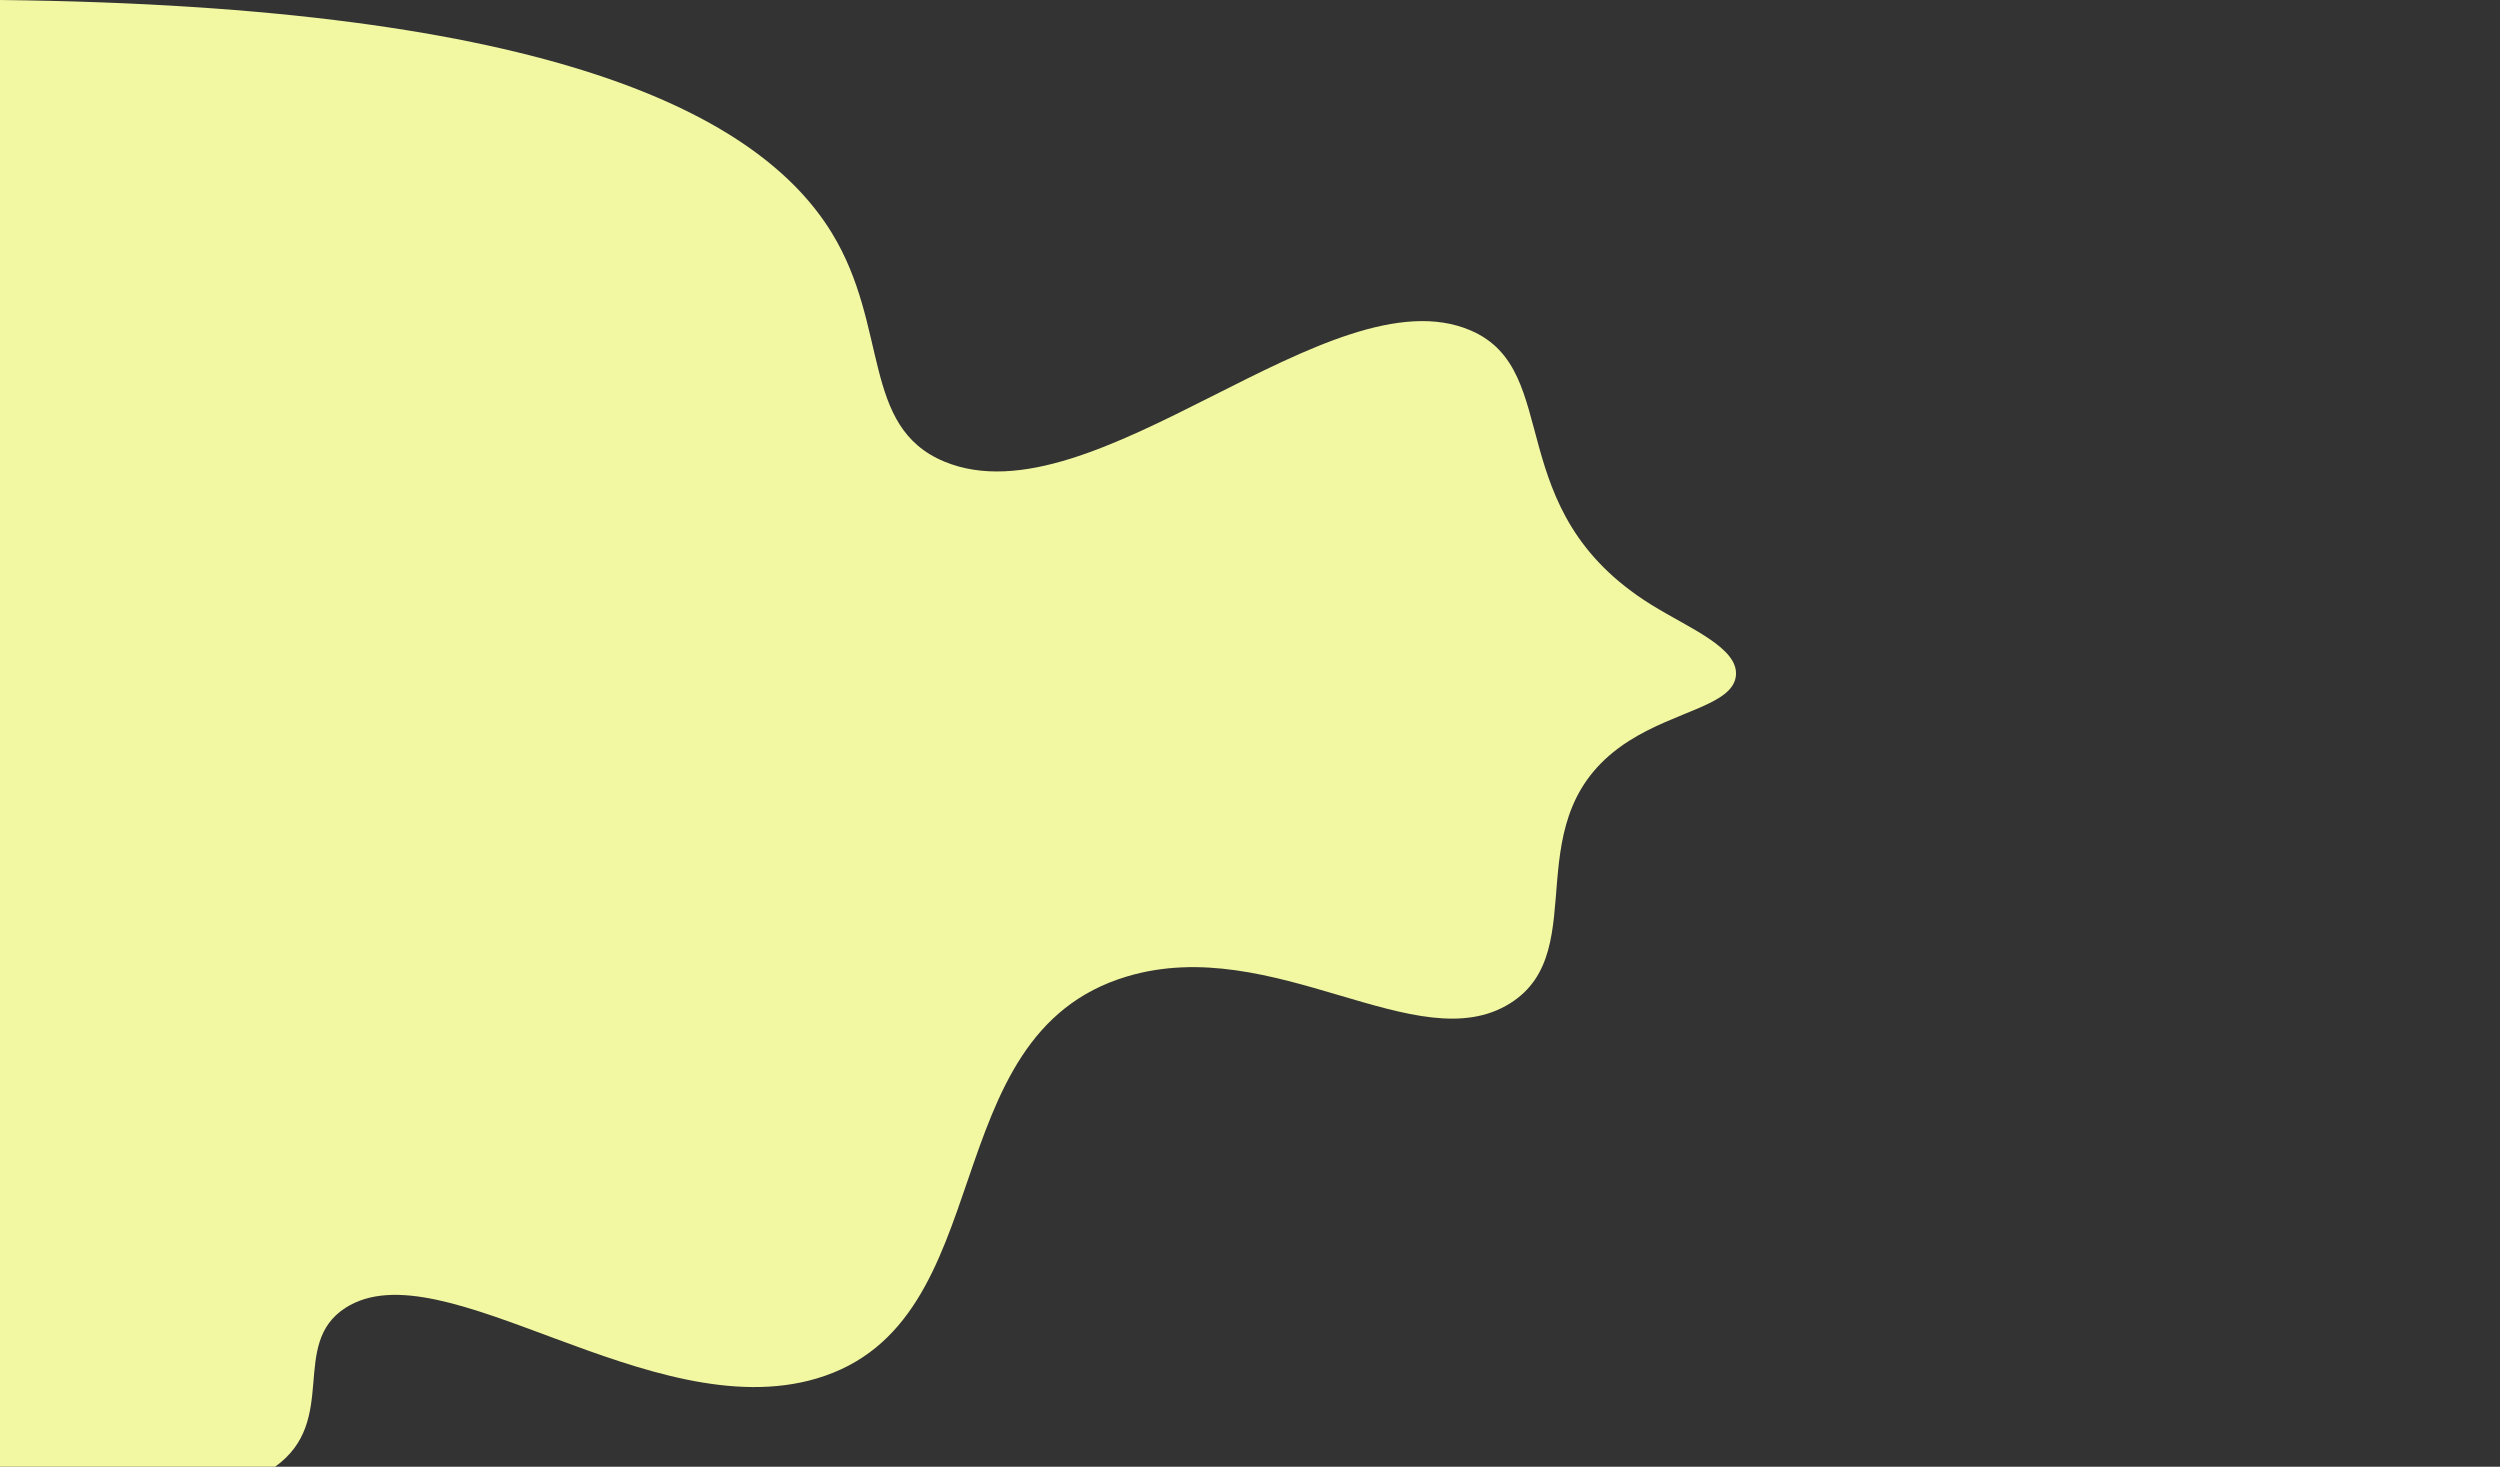 <svg id="visual" xmlns="http://www.w3.org/2000/svg" viewBox="0 0 767 450"><rect x="0" y="0" width="767" height="450" fill="#333333" stroke="none"/><defs><style>.cls-1{fill:#f2f7a1;}</style></defs><title>Artboard 1</title><path class="cls-1" d="M0,0C169.8,1.85,233.12,35.42,255.19,71.44c17.72,28.93,8.89,59.55,34.57,70.19,45.92,19,118.45-58.71,161.42-40.26,28.85,12.39,8.68,55.08,55.39,84.13,11.73,7.3,26.95,13.26,26,21.86-1,8.93-18.23,10.67-32.8,19.95-36.3,23.12-10.28,64.08-36.47,80.51-28.37,17.8-72.53-21.7-117.52-8.25-60.43,18.06-37.7,106.32-95.24,123.35-51,15.11-115-40.63-144.54-21.68-17.32,11.14-1.85,34.65-21.61,48.76C65.12,463.79,27.91,457.37,0,450Z"/></svg>
